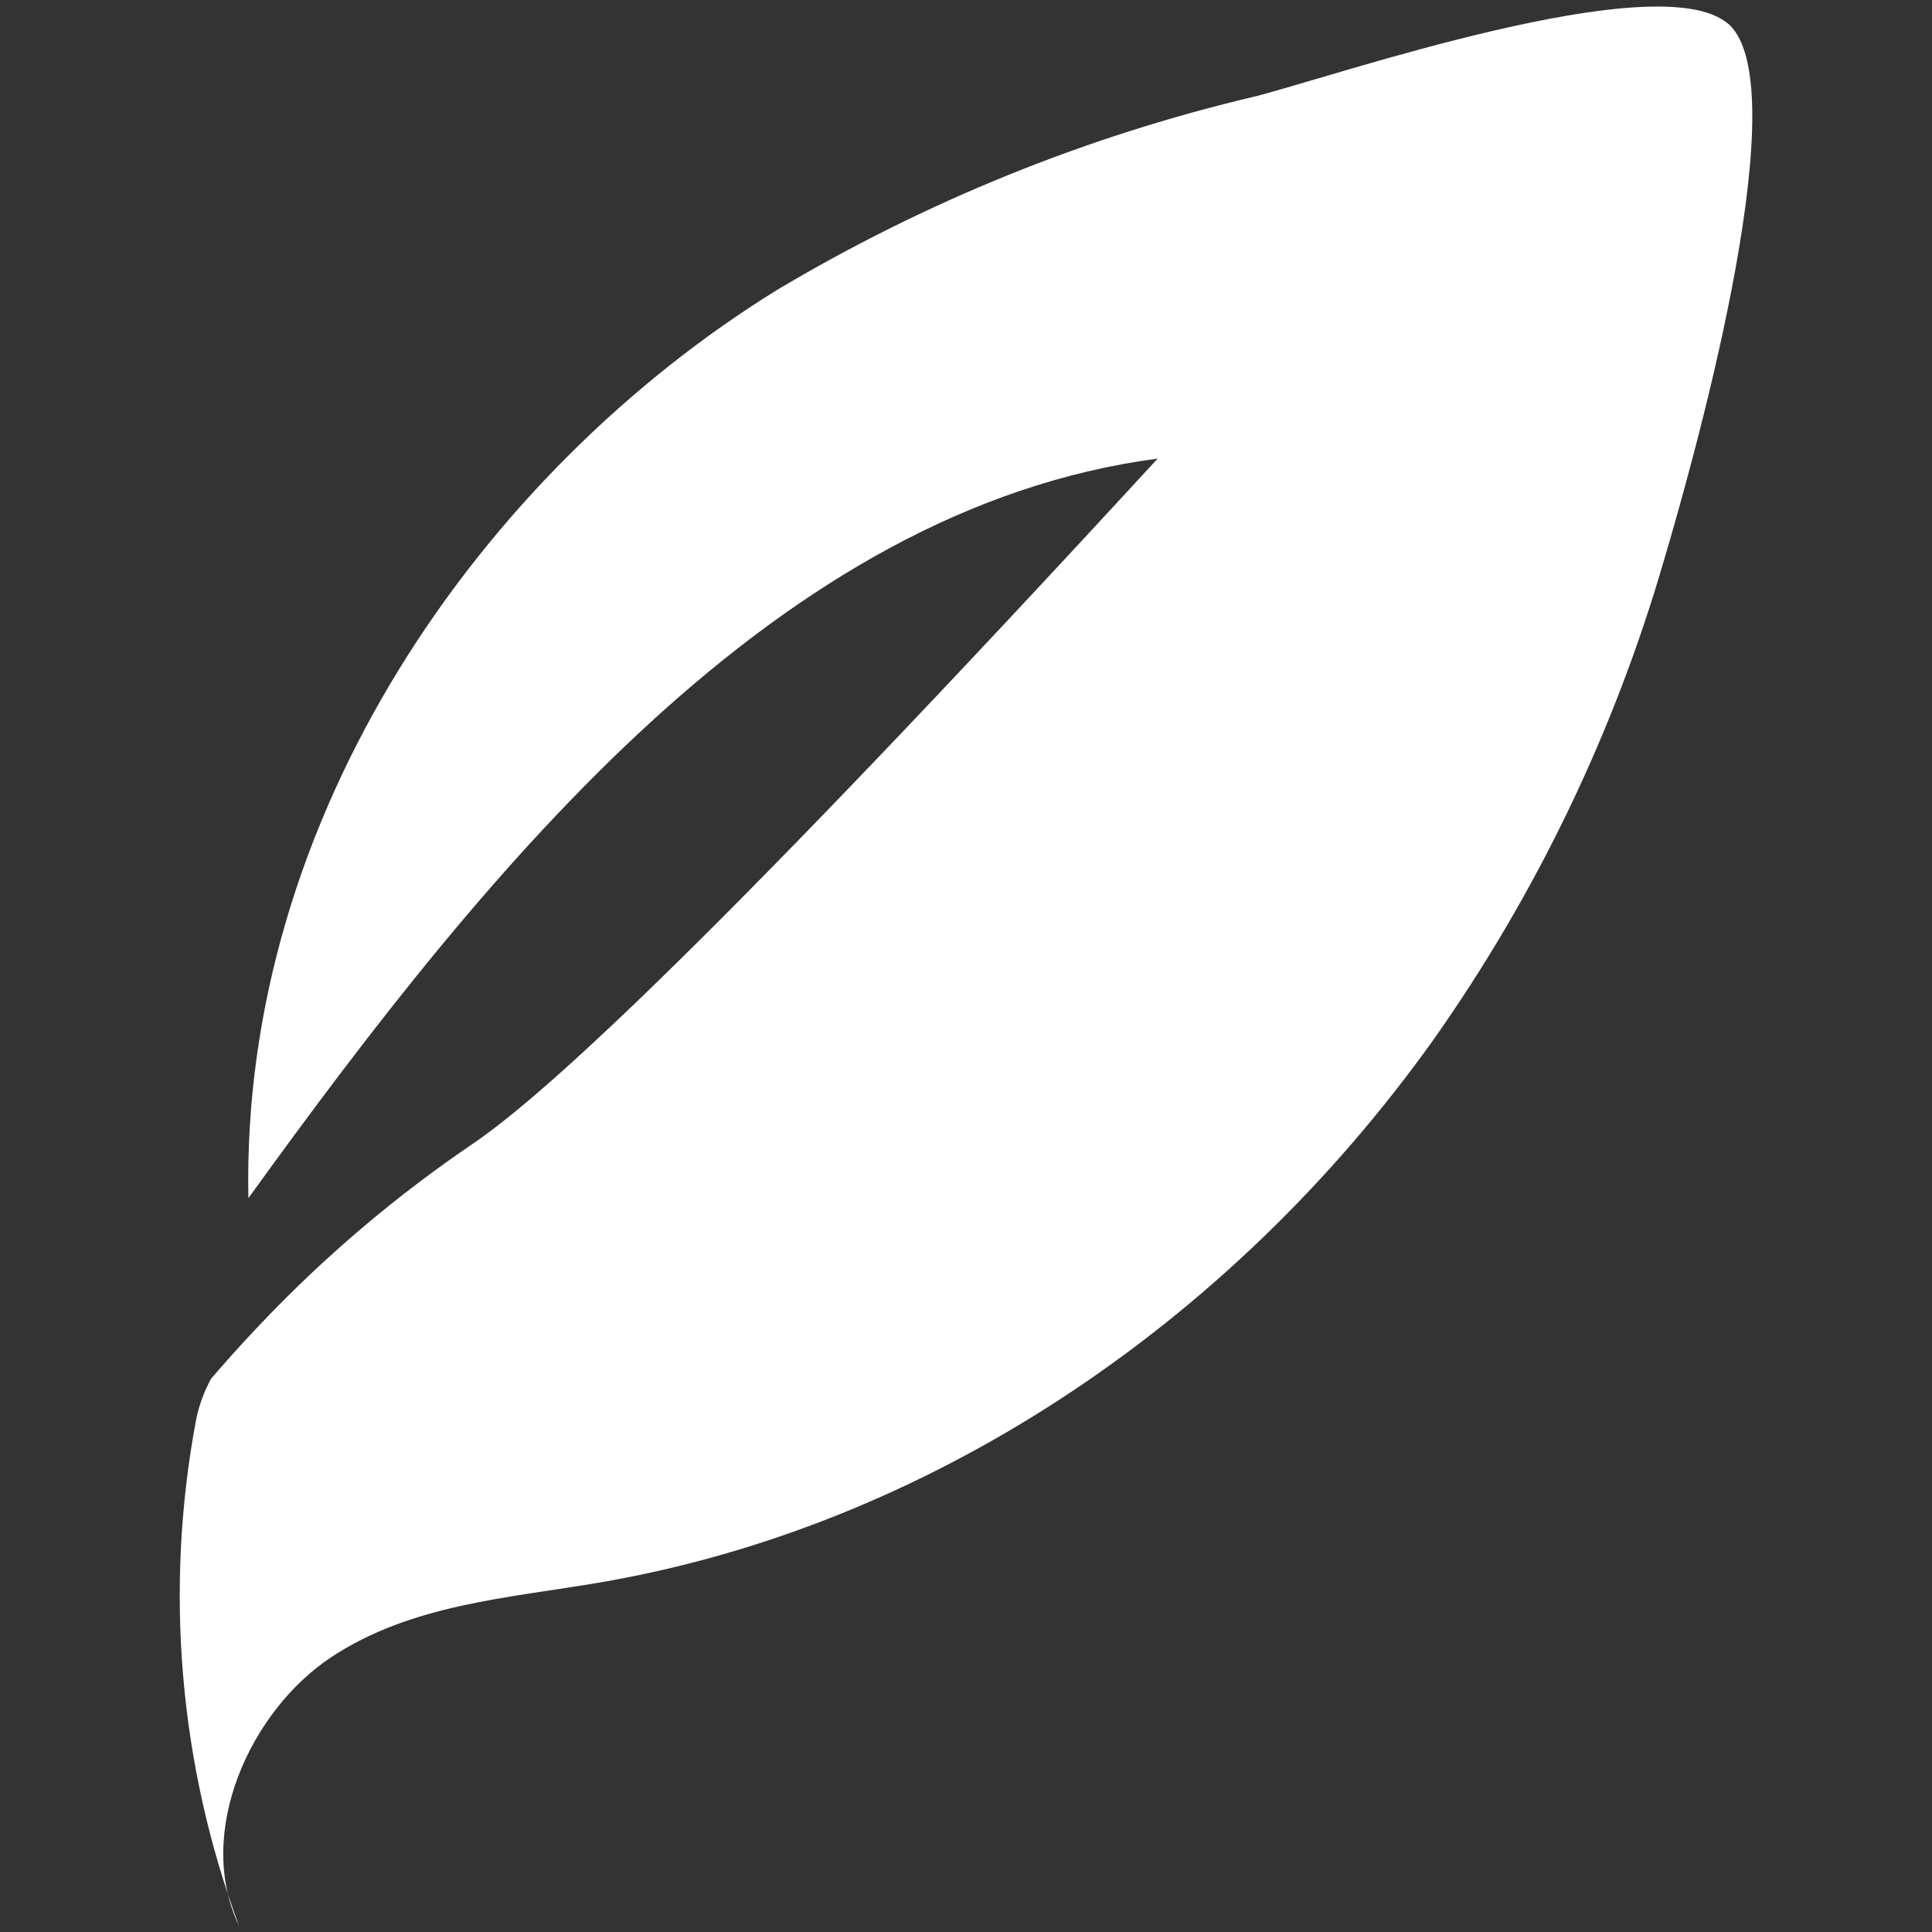 <?xml version="1.0" encoding="UTF-8"?>
<svg id="_레이어_2" data-name="레이어 2" xmlns="http://www.w3.org/2000/svg" viewBox="0 0 300 300">
  <rect x="0" y="0" width="300" height="300" fill="#333333" stroke="none"/>
  <g id="_레이어_1-2" data-name="레이어 1">
    <g id="_03자연_shape_03_0012" data-name=" 03자연 shape 03 0012">
      <path id="_패스_352" data-name="패스 352" d="M268.22,3.57c.26,.22,.51,.45,.73,.71,10,11.46-6.7,69.66-10.6,82.82-7.71,26.57-19.78,51.67-35.72,74.29-32.17,45.07-79.28,75.76-129.5,84.34-14.25,2.44-29.25,3.35-41.73,11.62s-21.2,27.15-14.3,41.66c-9.3-25.1-11.59-52.25-6.65-78.55,.45-2.23,1.23-4.37,2.32-6.36,1.48-1.73,4.12-4.77,7.55-8.37,10.05-10.61,21.22-20.09,33.32-28.28,11.38-7.79,38.24-32.44,106.12-106.24-58.81,7.77-103.43,62.52-141.19,114.84-1.23-59.46,36.42-112.79,82.06-141.01,23.09-13.77,48.15-23.92,74.32-30.08,12.39-3.16,62.32-20.36,73.26-11.37Z" fill="#fff"/>
      <rect id="_사각형_2815" data-name="사각형 2815" width="300" height="300" fill="none"/>
    </g>
  </g>
</svg>